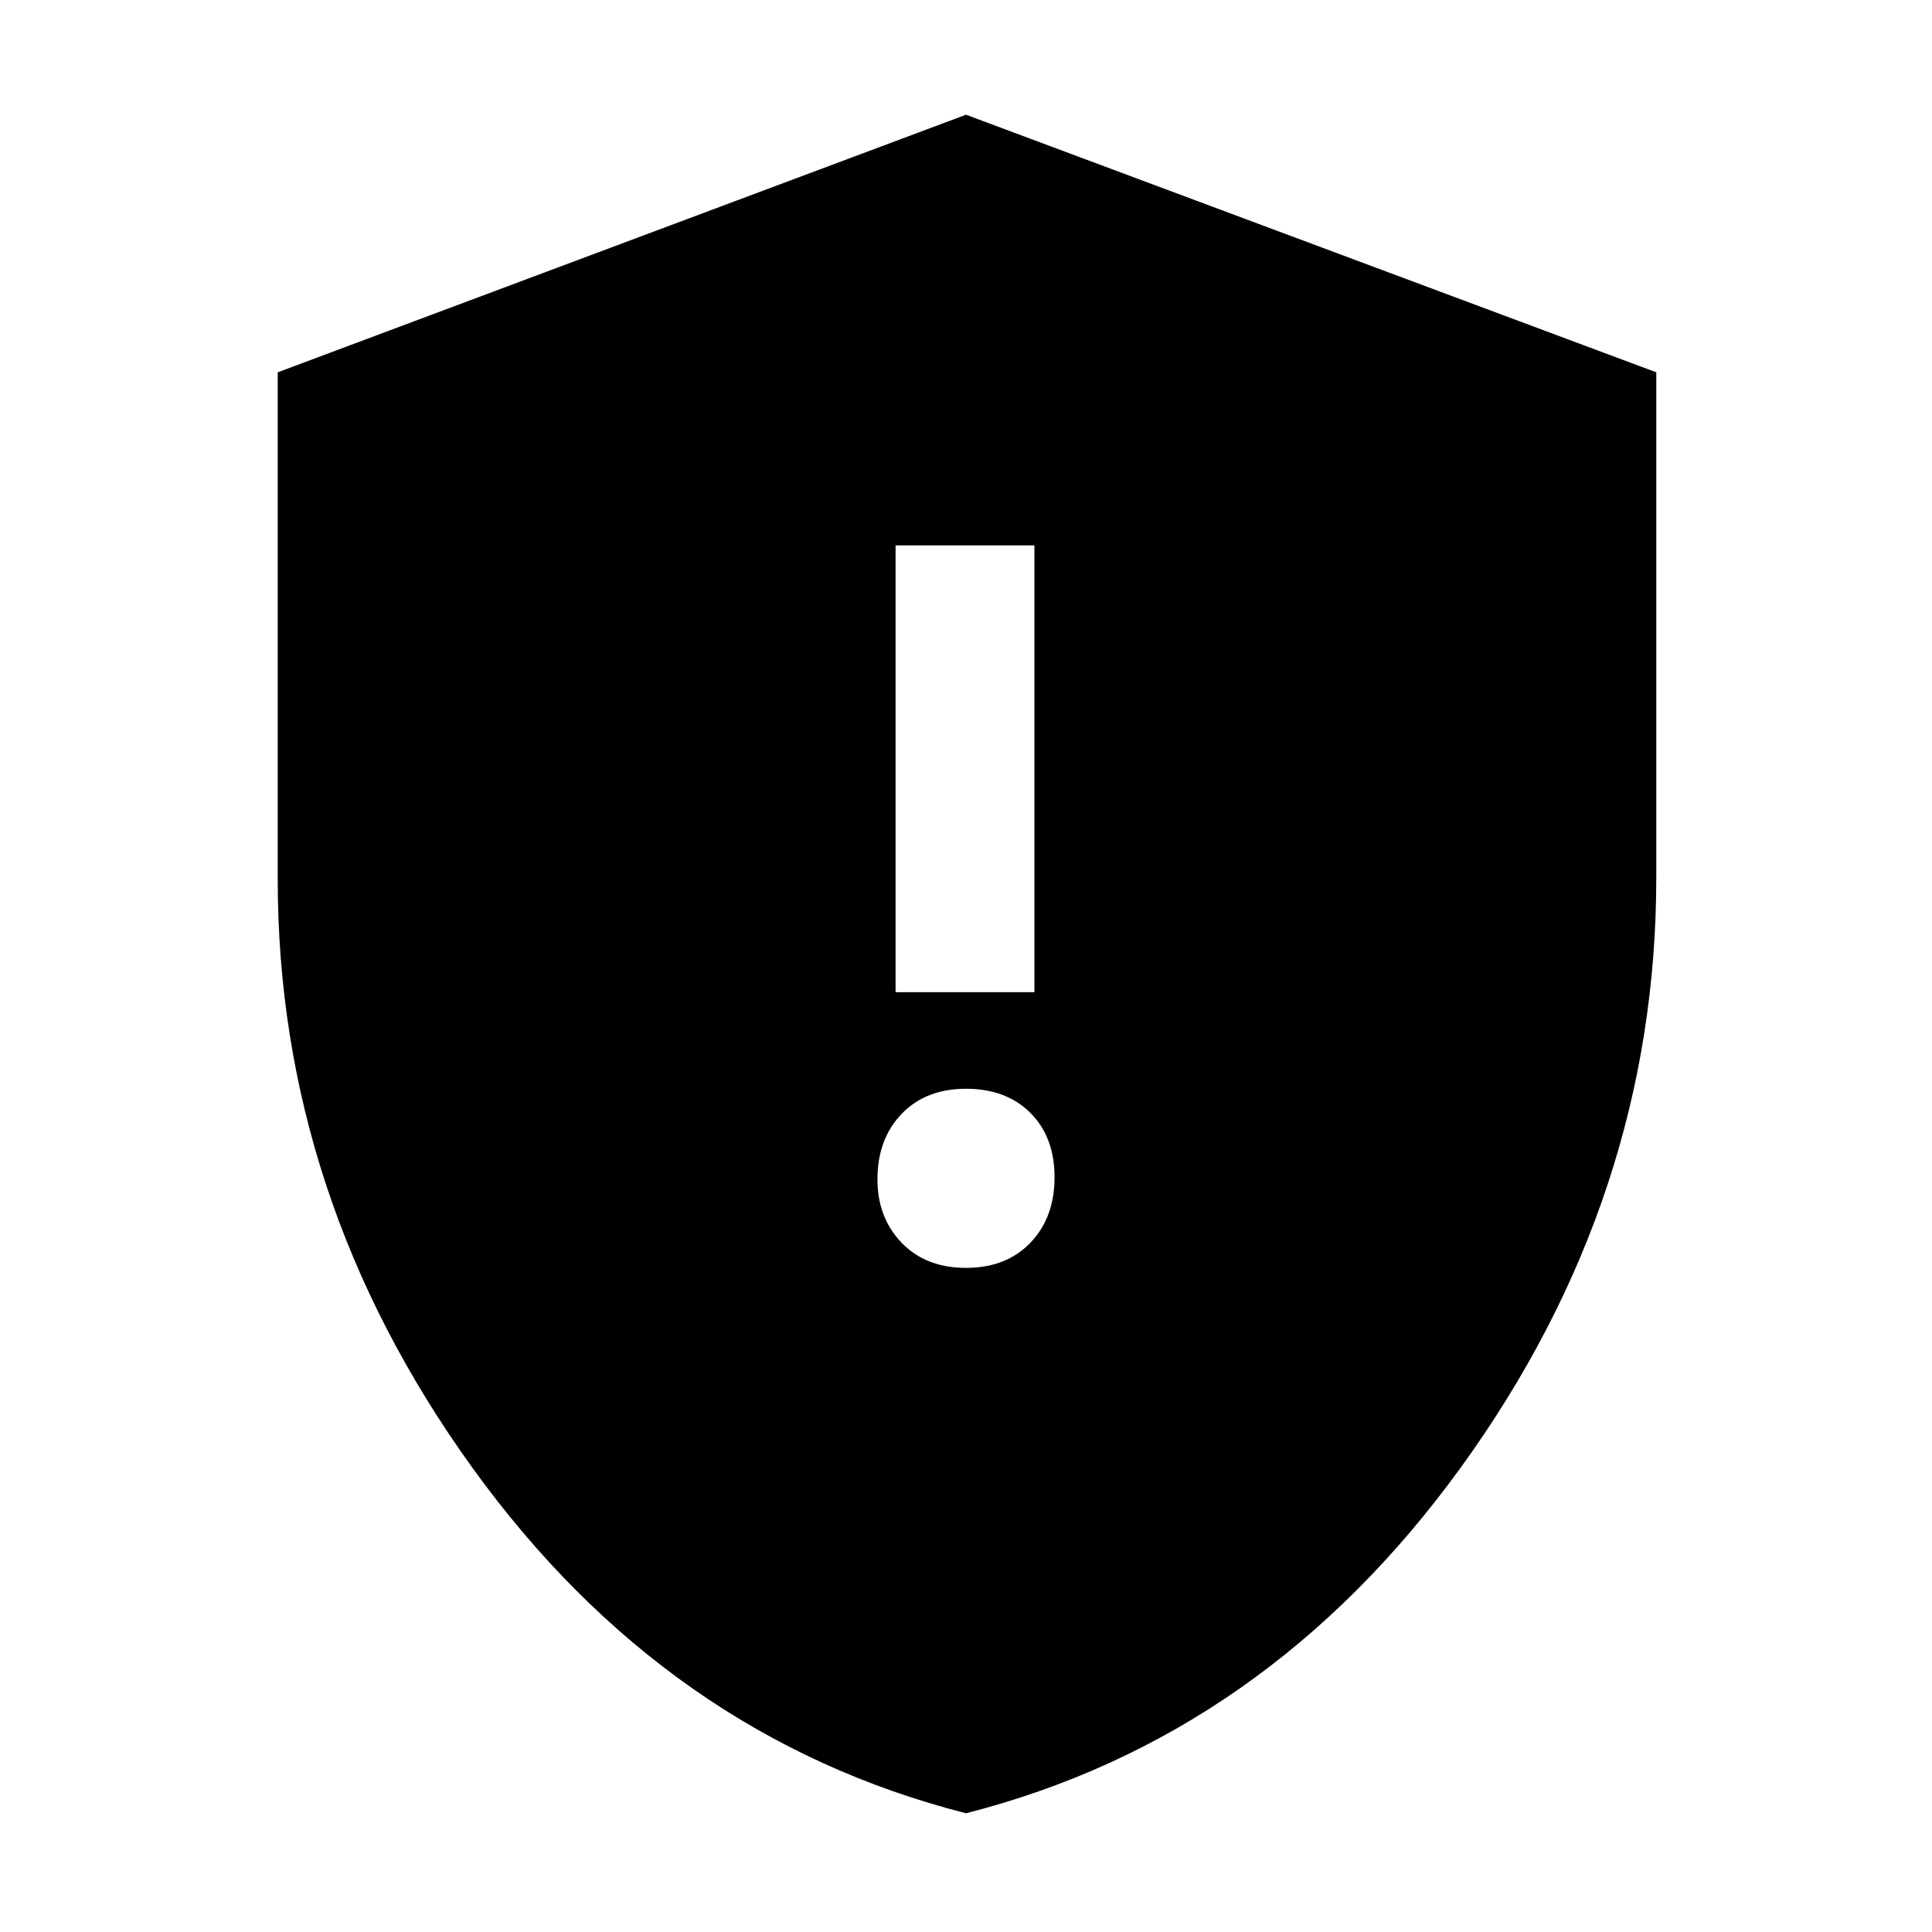 <svg xmlns="http://www.w3.org/2000/svg" height="48" width="48"><path d="M22.25 24.65h3.45v-11.1h-3.45ZM24 31.5q1 0 1.6-.625.6-.625.6-1.625t-.6-1.6q-.6-.6-1.6-.6t-1.6.625q-.6.625-.6 1.625 0 .95.6 1.575t1.6.625Zm0 13.55q-7.45-1.9-12.275-8.6Q6.9 29.75 6.9 21.85V9.25L24 2.85l17.15 6.4V21.8q0 7.95-4.85 14.65T24 45.05Z"/></svg>